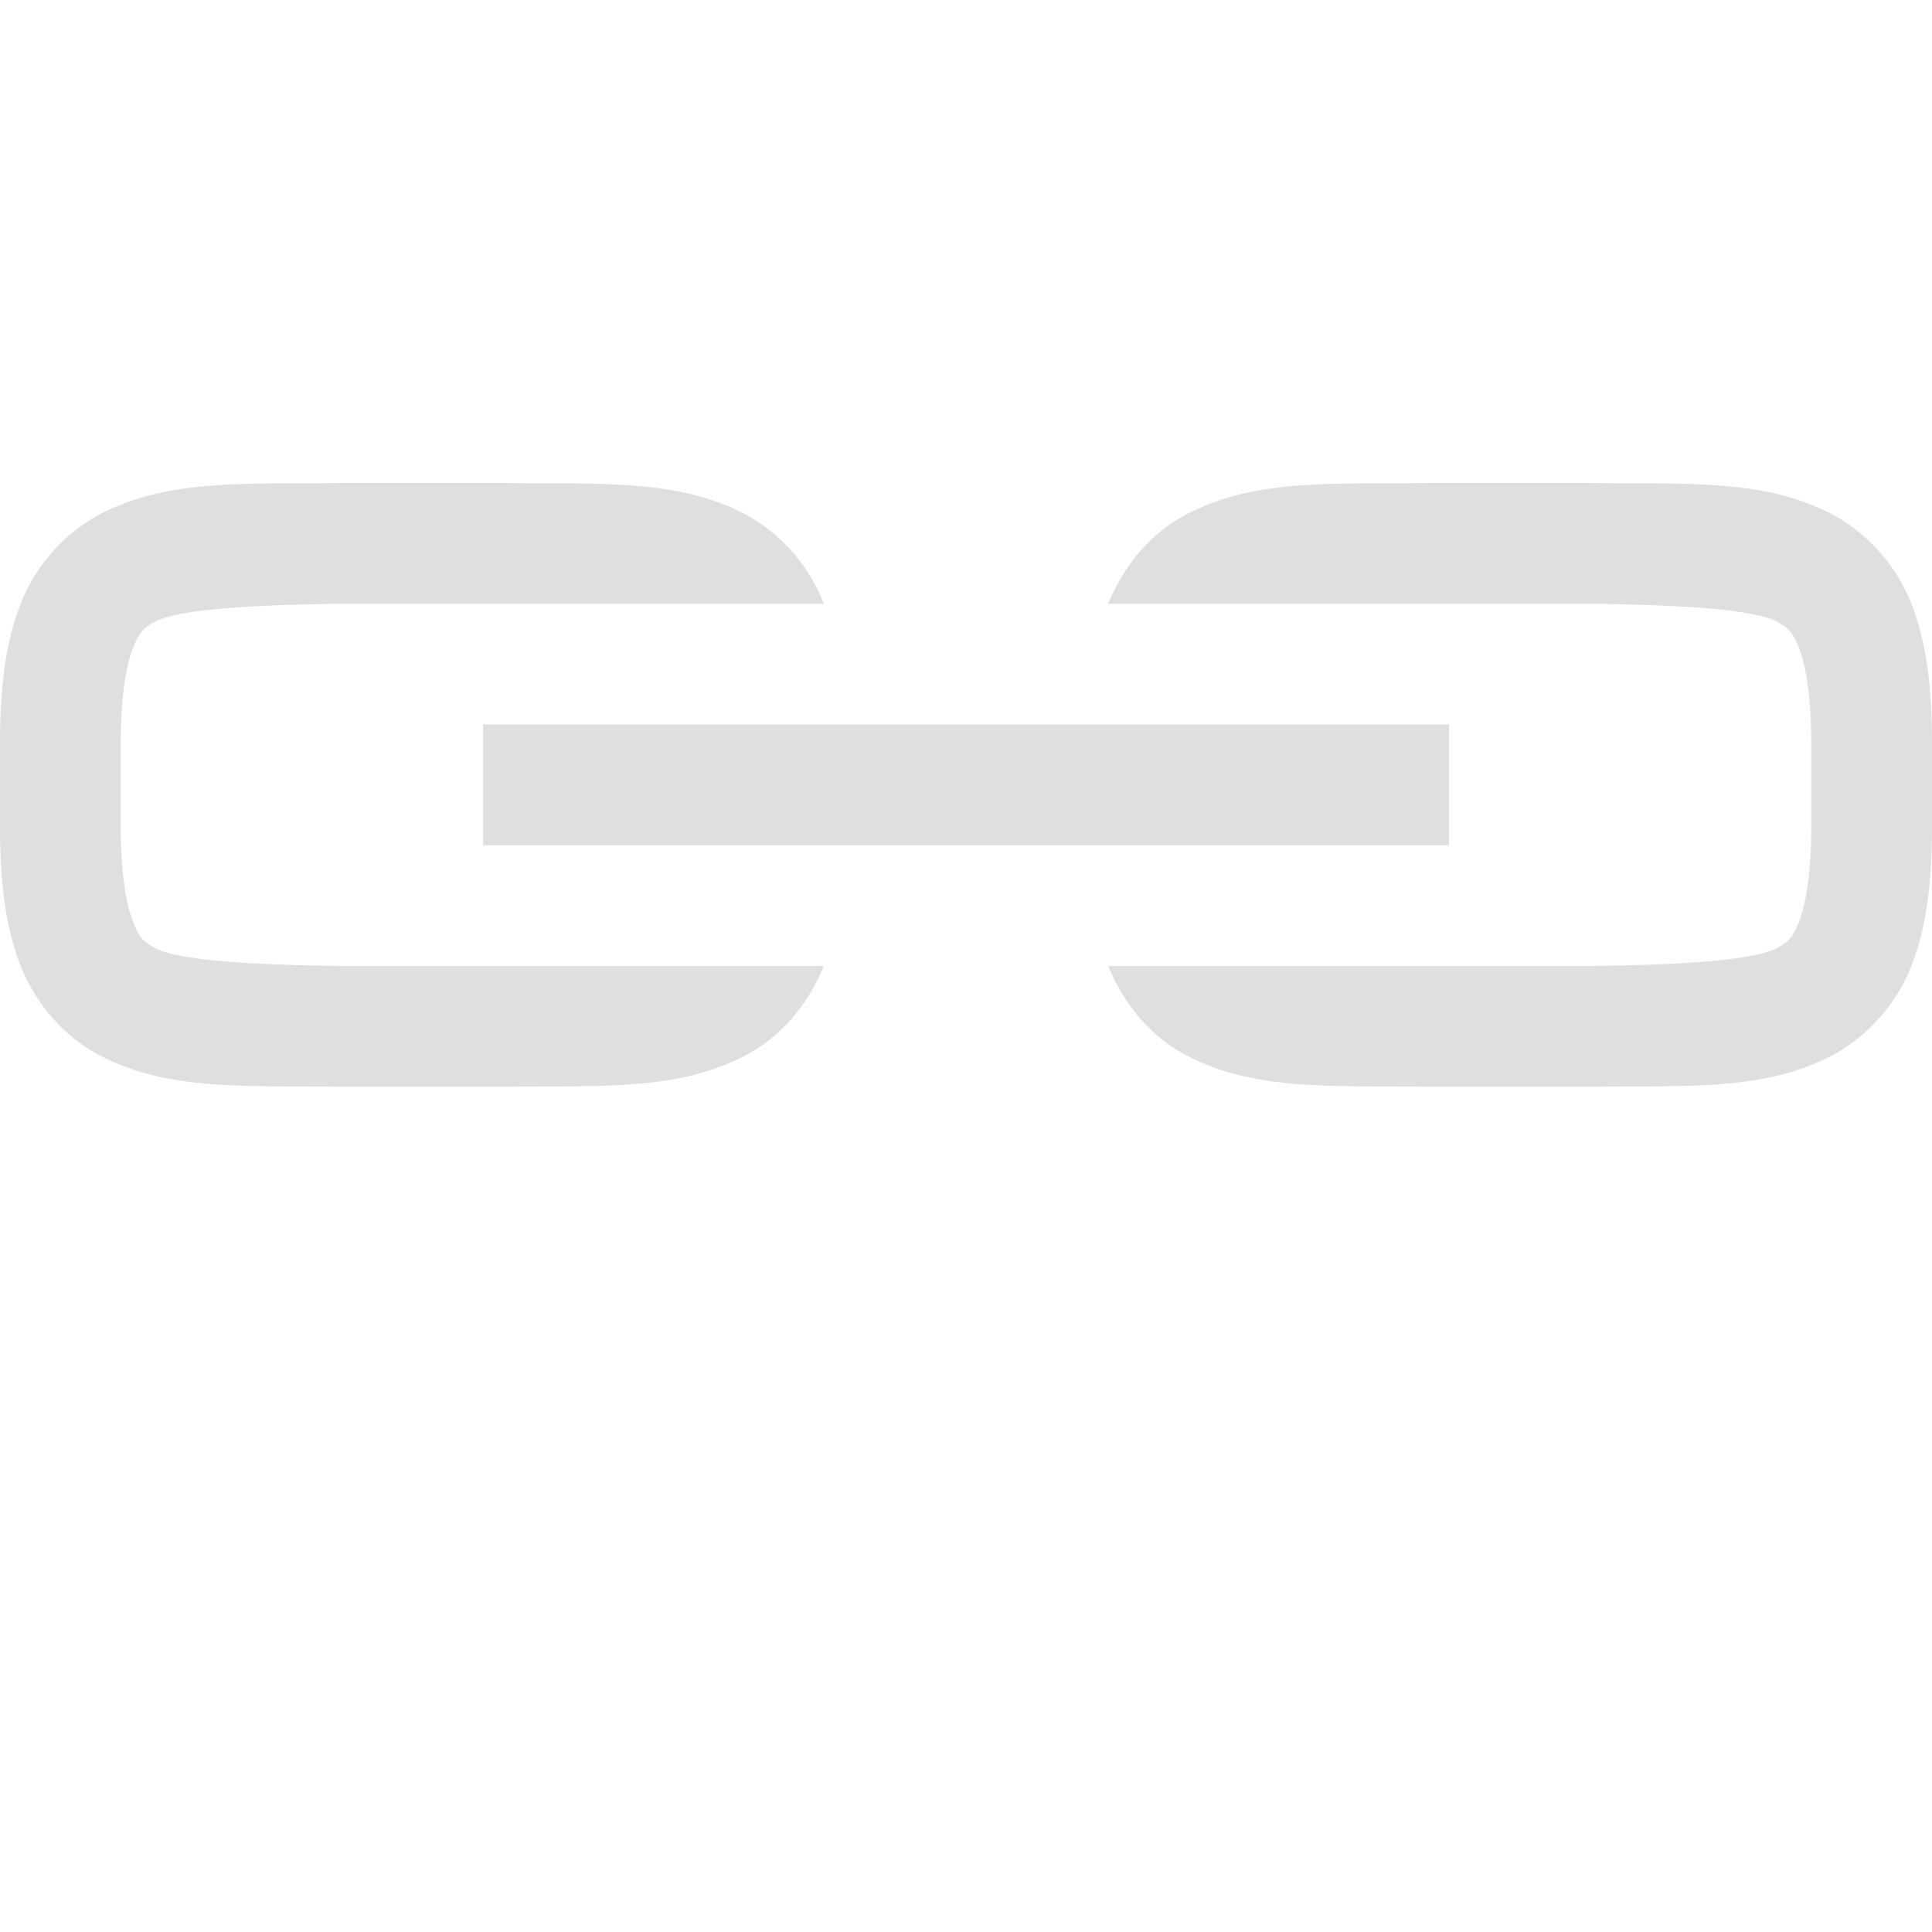 <?xml version="1.0" encoding="UTF-8" standalone="no"?>
<svg
   xmlns:dc="http://purl.org/dc/elements/1.1/"
   xmlns:cc="http://creativecommons.org/ns#"
   xmlns:rdf="http://www.w3.org/1999/02/22-rdf-syntax-ns#"
   xmlns:svg="http://www.w3.org/2000/svg"
   xmlns="http://www.w3.org/2000/svg"
   xmlns:sodipodi="http://sodipodi.sourceforge.net/DTD/sodipodi-0.dtd"
   xmlns:inkscape="http://www.inkscape.org/namespaces/inkscape"
   width="16"
   height="16"
   version="1.1"
   id="svg8"
   sodipodi:docname="edit-link.svg"
   inkscape:version="0.92.3 (2405546, 2018-03-11)">
  <defs
     id="defs12" />
  <sodipodi:namedview
     pagecolor="#ffffff"
     bordercolor="#dfdfdf"
     borderopacity="1"
     objecttolerance="10"
     gridtolerance="10"
     guidetolerance="10"
     inkscape:pageopacity="0"
     inkscape:pageshadow="2"
     inkscape:window-width="640"
     inkscape:window-height="480"
     id="namedview10"
     showgrid="false"
     inkscape:zoom="18.25"
     inkscape:cx="8"
     inkscape:cy="7.5616438"
     inkscape:current-layer="svg8" />
  <path
     style="font-weight:400;font-family:sans-serif;overflow:visible;fill:#dfdfdf"
     inkscape:connector-curvature="0"
     id="path4"
     overflow="visible"
     font-weight="400"
     d="M 2.828,4 C 1.99,4.01 1.361,3.965 0.795,4.277 A 1.44,1.44 0 0 0 0.16,5.029 C 0.04,5.352 0,5.717 0,6.166 V 6.834 C 0,7.284 0.04,7.648 0.16,7.971 0.281,8.293 0.512,8.567 0.795,8.723 1.361,9.035 1.99,8.99 2.828,9 H 4.172 C 5.01,8.99 5.639,9.035 6.205,8.723 6.479,8.572 6.698,8.308 6.822,8 H 2.834 C 1.996,7.99 1.457,7.947 1.277,7.848 1.187,7.798 1.15,7.762 1.096,7.619 1.042,7.476 1,7.218 1,6.834 V 6.166 C 1,5.782 1.042,5.524 1.096,5.381 1.15,5.238 1.187,5.202 1.277,5.152 1.457,5.053 1.997,5.01 2.834,5 H 6.822 A 1.434,1.434 0 0 0 6.205,4.277 C 5.64,3.965 5.01,4.01 4.172,4 h -1.34 z m 9,0 C 10.99,4.01 10.361,3.965 9.795,4.277 9.521,4.428 9.302,4.692 9.178,5 h 3.988 c 0.838,0.01 1.377,0.053 1.557,0.152 0.09,0.05 0.127,0.086 0.181,0.229 C 14.958,5.524 15,5.782 15,6.166 V 6.834 C 15,7.218 14.958,7.476 14.904,7.619 14.85,7.762 14.813,7.798 14.723,7.848 14.543,7.947 14.004,7.99 13.166,8 H 9.178 C 9.302,8.308 9.521,8.572 9.795,8.723 10.361,9.035 10.99,8.99 11.828,9 h 1.344 C 14.01,8.99 14.639,9.035 15.205,8.723 A 1.44,1.44 0 0 0 15.84,7.971 C 15.96,7.648 16,7.283 16,6.834 V 6.166 C 16,5.716 15.961,5.352 15.84,5.029 A 1.44,1.44 0 0 0 15.205,4.277 C 14.64,3.965 14.01,4.01 13.172,4 h -1.34 z M 4,6 v 1 h 8 V 6 Z" />
</svg>
